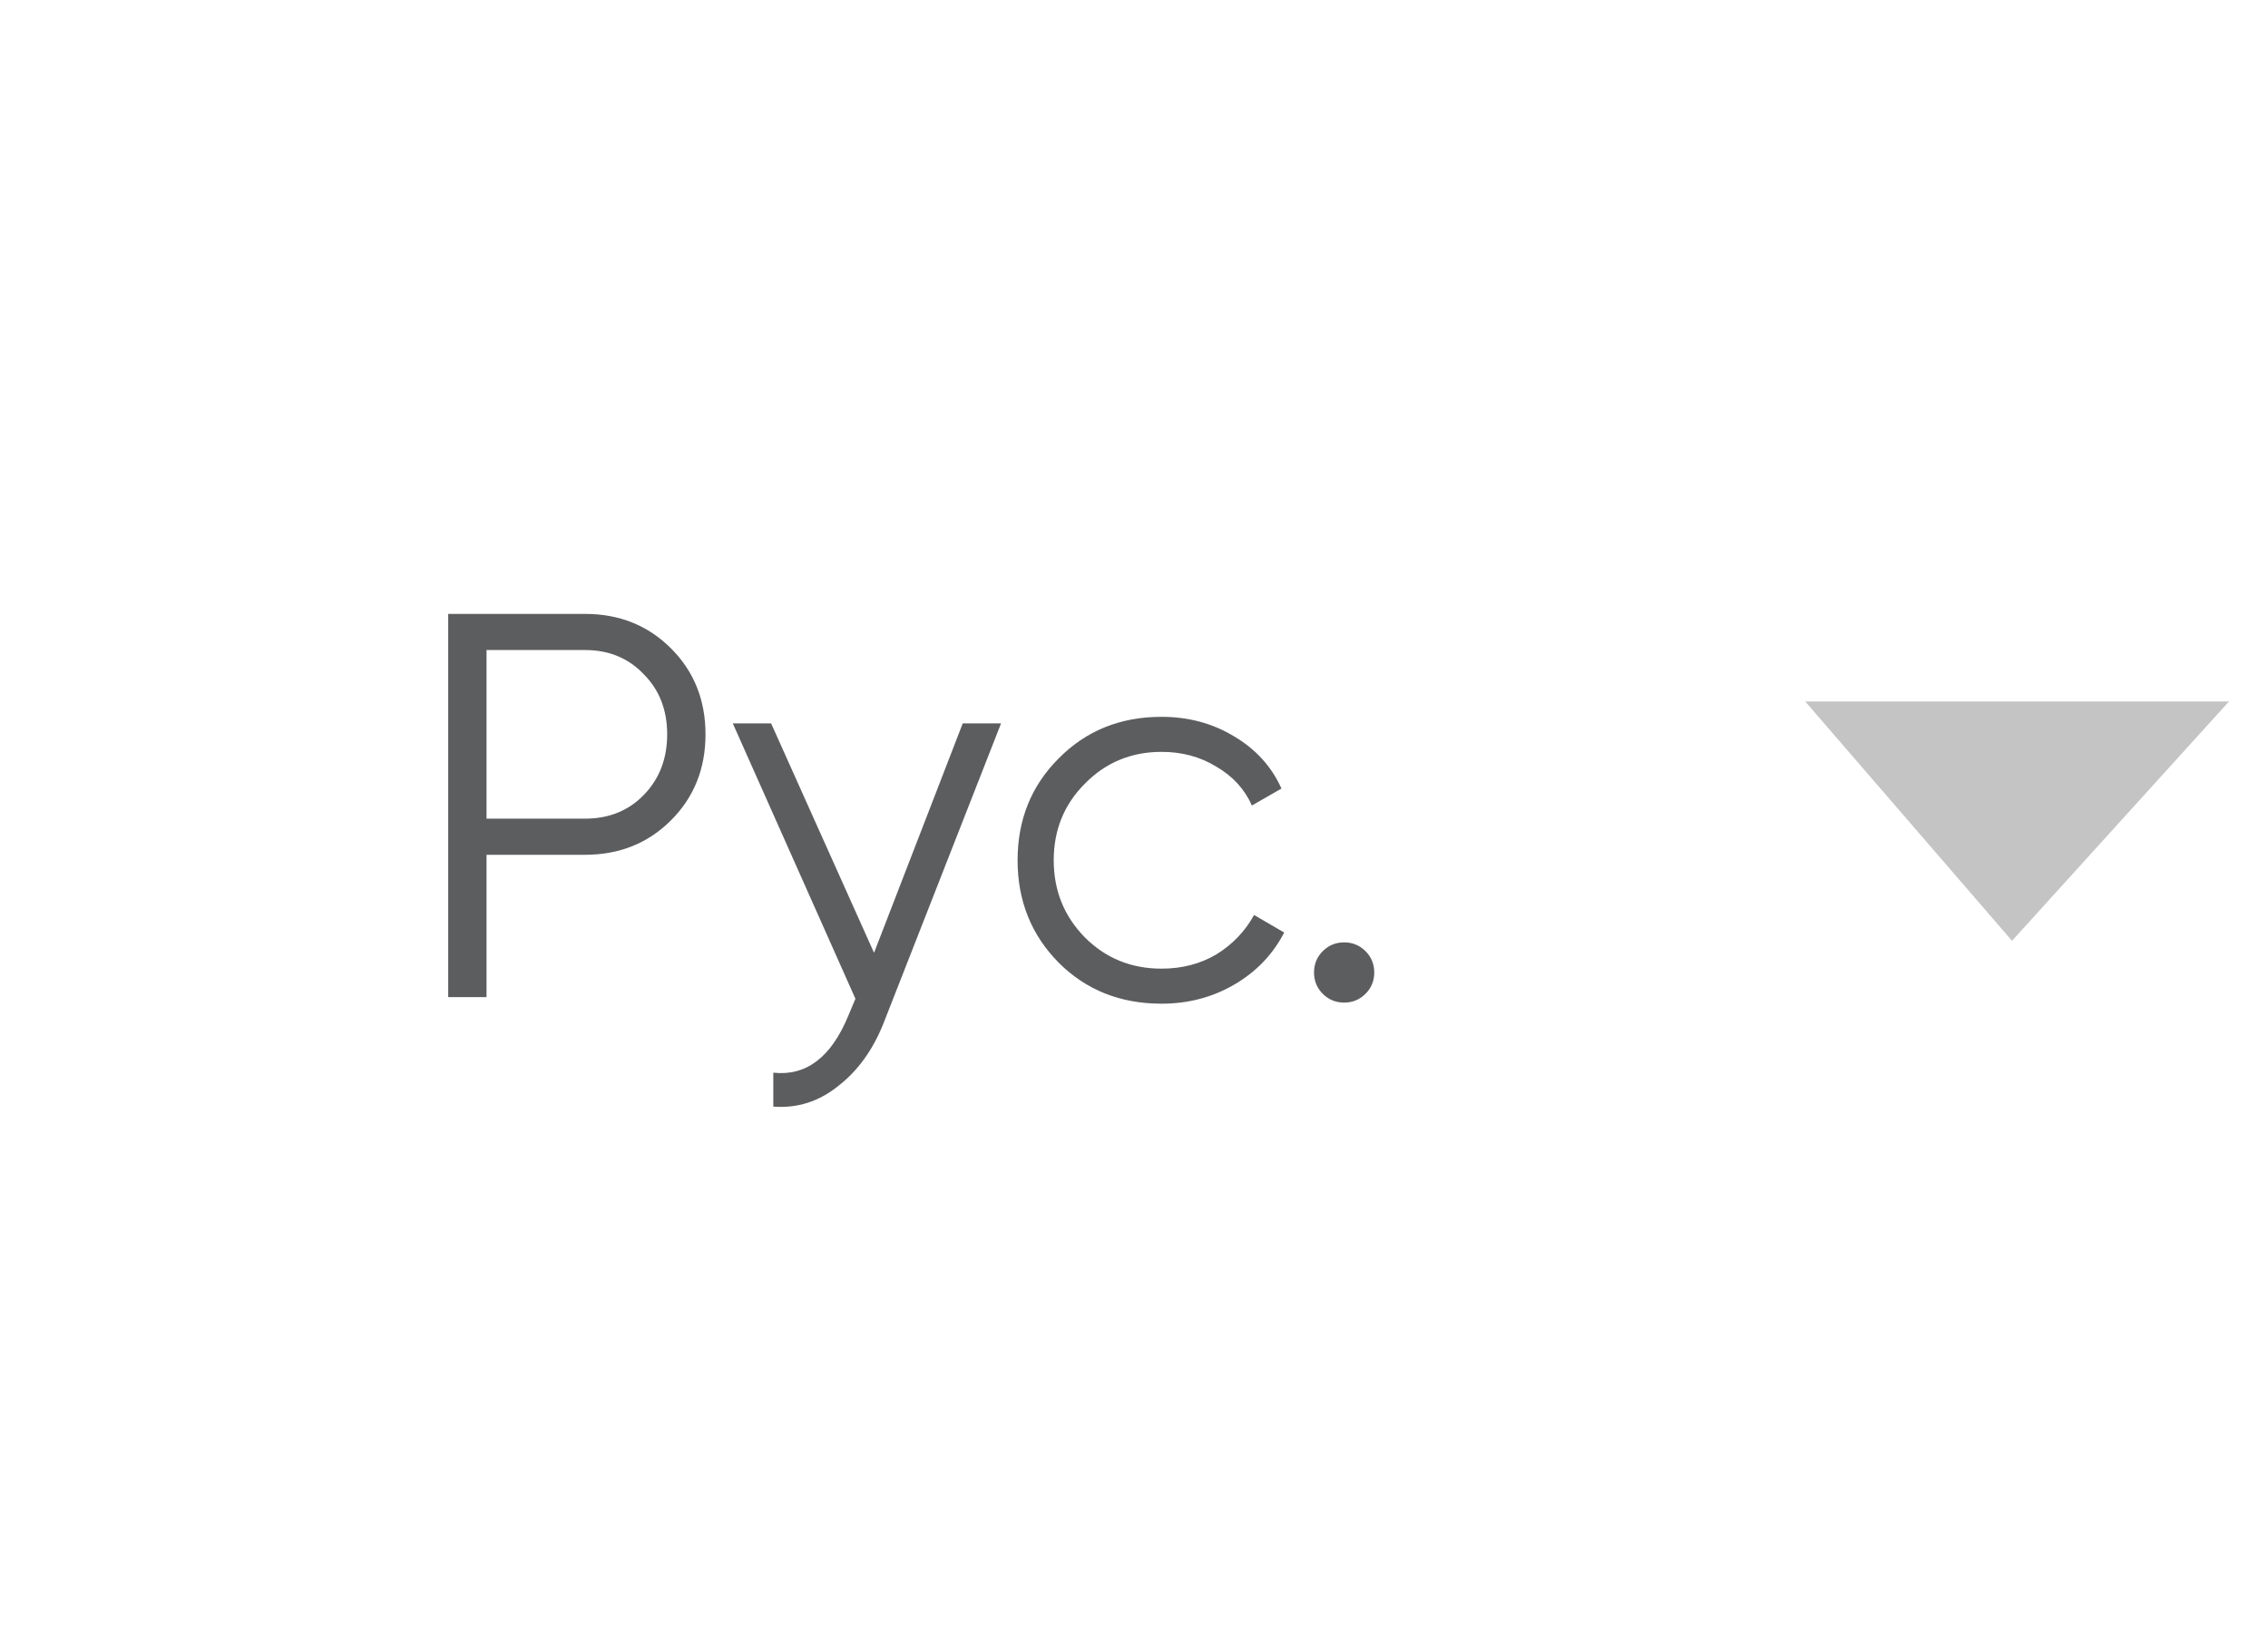 <svg width="58" height="42" viewBox="0 0 58 42" fill="none" xmlns="http://www.w3.org/2000/svg">
<g clip-path="url(#clip0_1_235)">
<path d="M14.962 15.7C15.839 15.7 16.572 15.994 17.16 16.582C17.748 17.17 18.042 17.903 18.042 18.78C18.042 19.657 17.748 20.39 17.16 20.978C16.572 21.566 15.839 21.86 14.962 21.86H12.442V25.5H11.462V15.7H14.962ZM14.962 20.936C15.569 20.936 16.068 20.735 16.46 20.334C16.861 19.923 17.062 19.405 17.062 18.78C17.062 18.155 16.861 17.641 16.46 17.24C16.068 16.829 15.569 16.624 14.962 16.624H12.442V20.936H14.962ZM24.62 18.5H25.6L22.604 26.144C22.333 26.835 21.946 27.376 21.442 27.768C20.947 28.169 20.392 28.347 19.776 28.3V27.432C20.616 27.525 21.255 27.04 21.694 25.976L21.876 25.542L18.74 18.5H19.72L22.352 24.366L24.62 18.5ZM29.705 25.668C28.65 25.668 27.773 25.318 27.073 24.618C26.373 23.909 26.023 23.036 26.023 22C26.023 20.964 26.373 20.096 27.073 19.396C27.773 18.687 28.65 18.332 29.705 18.332C30.396 18.332 31.016 18.5 31.567 18.836C32.118 19.163 32.519 19.606 32.771 20.166L32.015 20.6C31.828 20.18 31.525 19.849 31.105 19.606C30.694 19.354 30.228 19.228 29.705 19.228C28.93 19.228 28.277 19.499 27.745 20.04C27.213 20.572 26.947 21.225 26.947 22C26.947 22.775 27.213 23.433 27.745 23.974C28.277 24.506 28.93 24.772 29.705 24.772C30.228 24.772 30.694 24.651 31.105 24.408C31.516 24.156 31.838 23.82 32.071 23.4L32.841 23.848C32.552 24.408 32.127 24.851 31.567 25.178C31.007 25.505 30.386 25.668 29.705 25.668ZM34.92 25.416C34.77 25.565 34.588 25.64 34.374 25.64C34.159 25.64 33.977 25.565 33.828 25.416C33.678 25.267 33.604 25.085 33.604 24.87C33.604 24.655 33.678 24.473 33.828 24.324C33.977 24.175 34.159 24.1 34.374 24.1C34.588 24.1 34.77 24.175 34.92 24.324C35.069 24.473 35.144 24.655 35.144 24.87C35.144 25.085 35.069 25.267 34.92 25.416Z" fill="#5C5D5F"/>
<path d="M57.002 17.94H46.166L51.454 24.06L57.002 17.94Z" fill="#C4C4C4"/>
</g>
<defs>
<clipPath id="clip0_1_235">
<rect width="56.836" height="41" fill="white" transform="translate(0.166 0.5)"/>
</clipPath>
</defs>
</svg>

